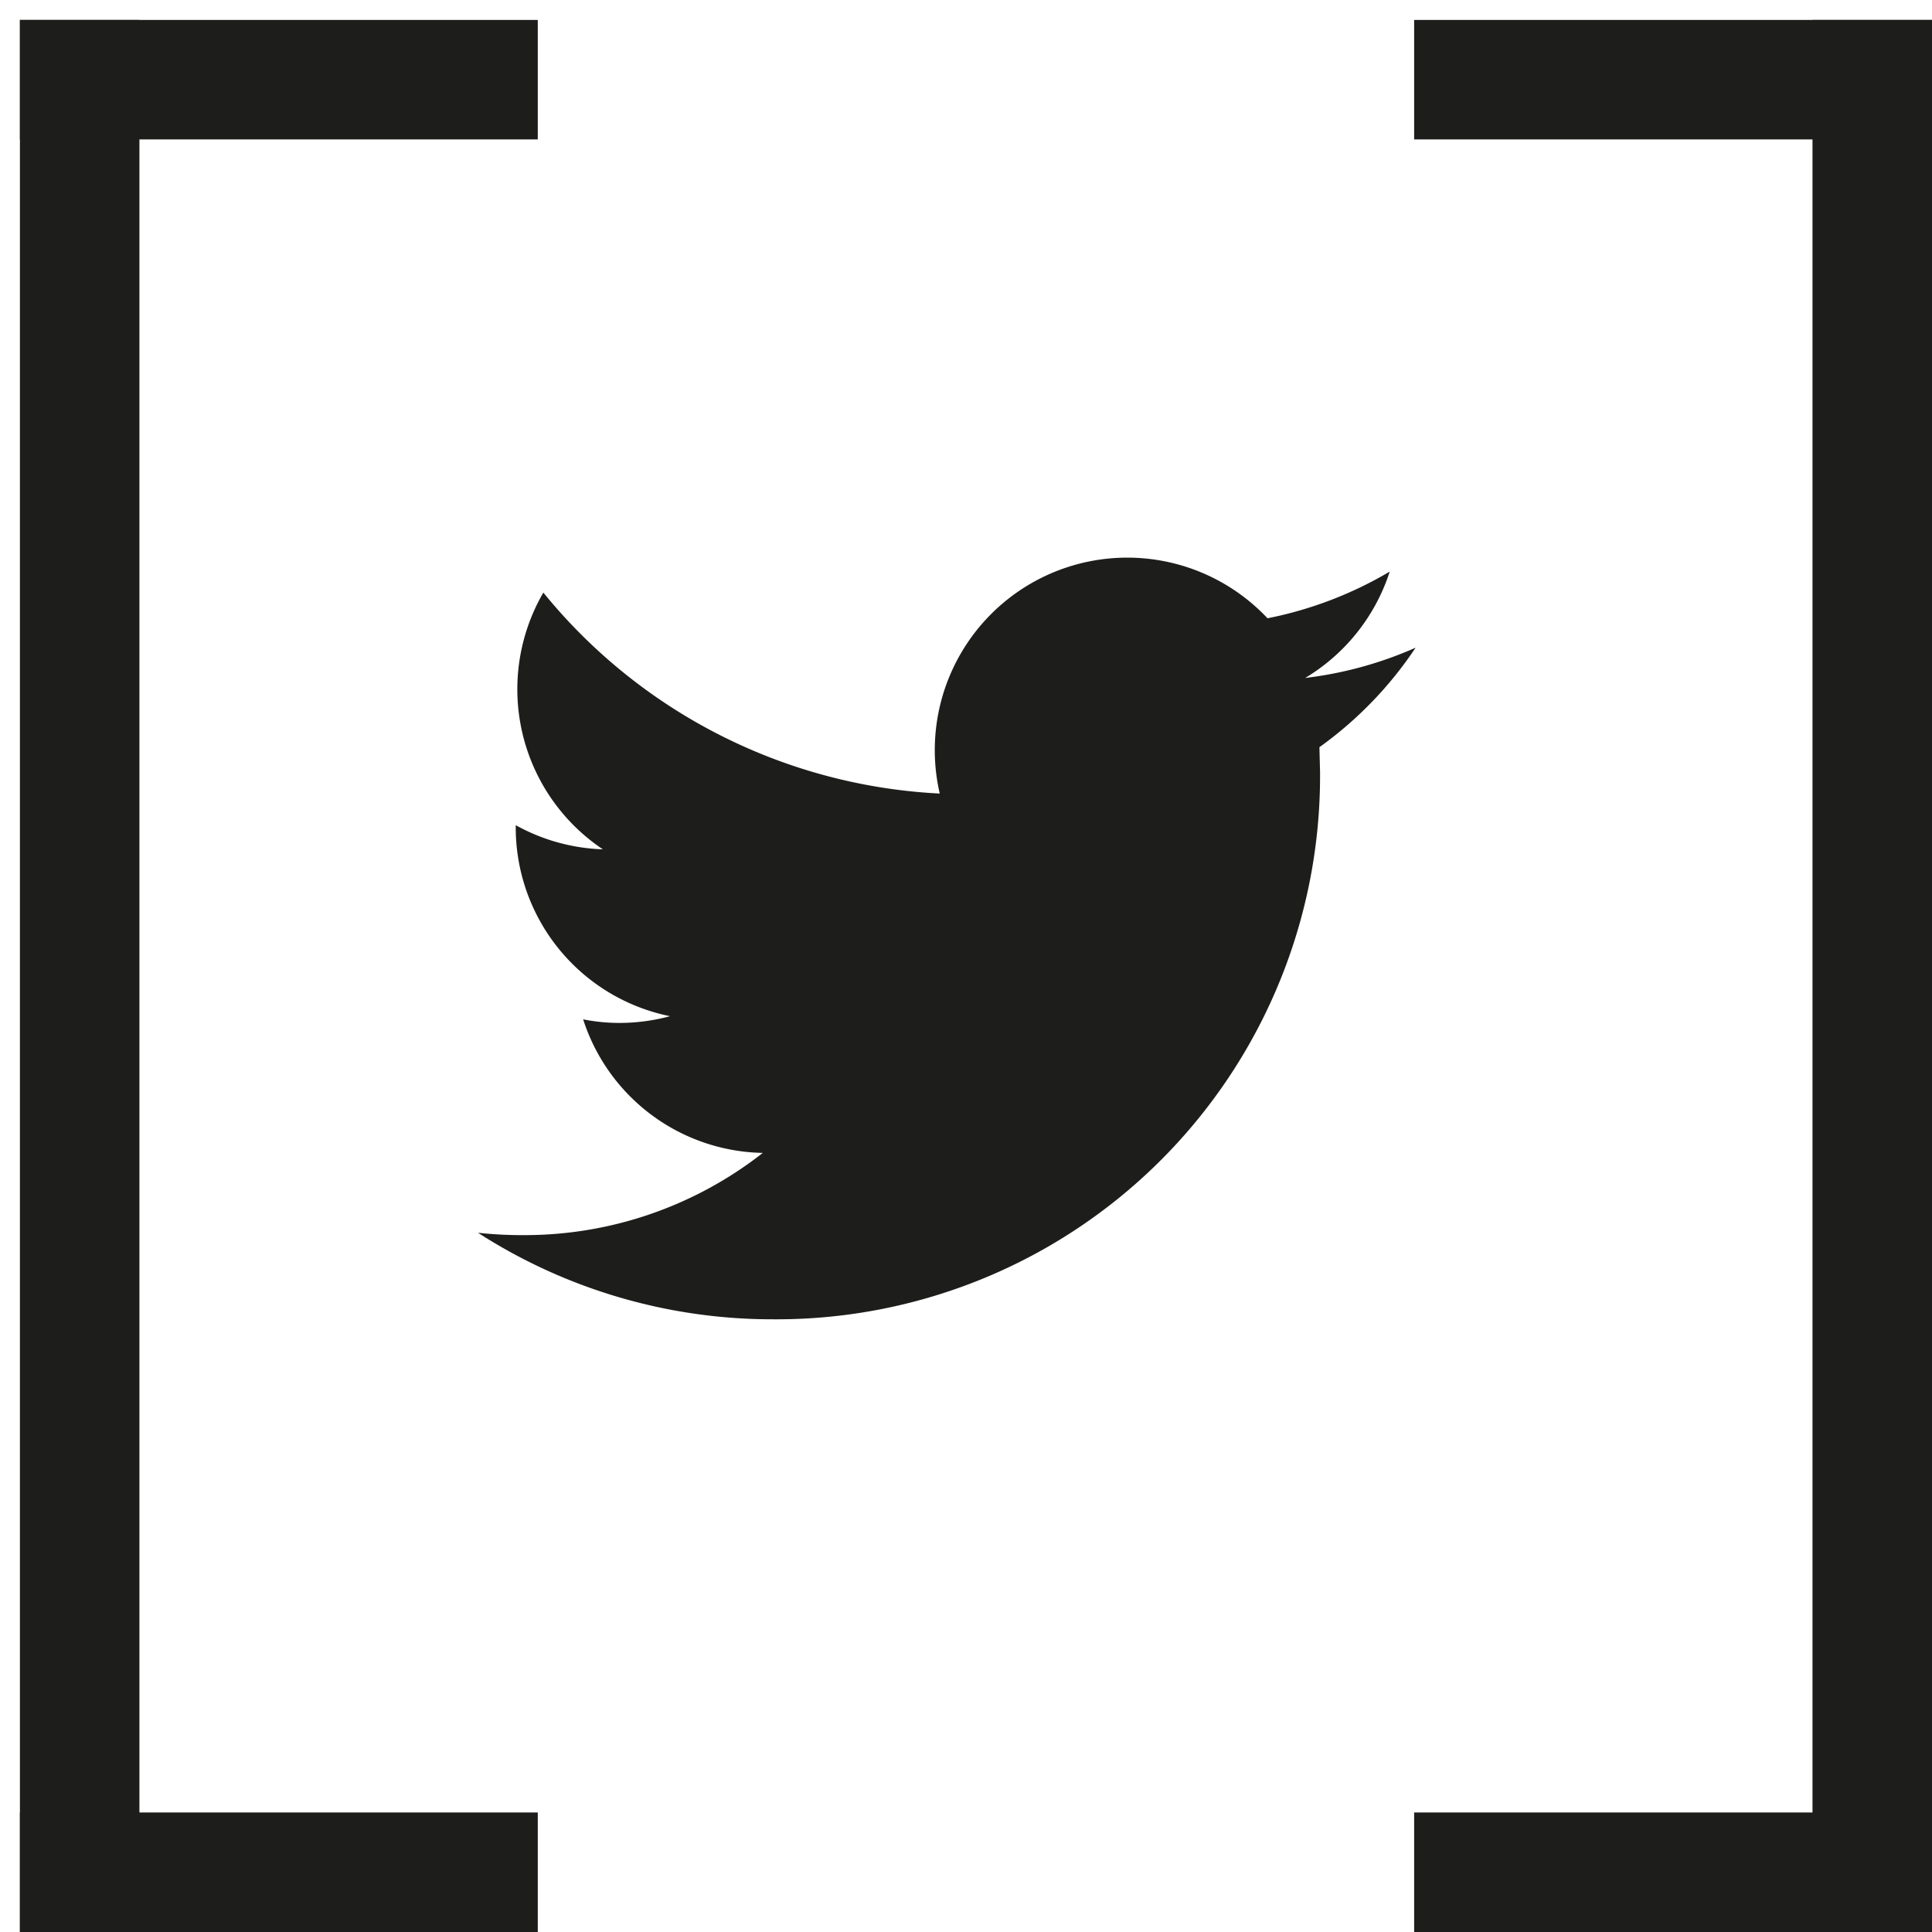 <svg xmlns="http://www.w3.org/2000/svg" width="48.5" height="48.5" viewBox="0 0 48.5 48.5">
  <defs>
    <style>
      .cls-2 {
        fill: none;
        stroke: #1d1d1b;
        stroke-linecap: square;
        stroke-width: 3px;
      }
      .cls-3 path {
        fill: #1d1d1b;
      }
    </style>
  </defs>
  <g id="icon_twitter_weiss" transform="translate(-117 -177)">
    <g id="Gruppe_601" data-name="Gruppe 601">
      <g id="Gruppe_600" data-name="Gruppe 600" transform="translate(76.5 146.5)">
        <g id="Gruppe_579" data-name="Gruppe 579">
          <line id="Linie_78" data-name="Linie 78" class="cls-2" x2="10" transform="translate(52.5 32.5) rotate(180)"/>
          <line id="Linie_79" data-name="Linie 79" class="cls-2" x2="10" transform="translate(52.5 77.5) rotate(180)"/>
          <line id="Linie_80" data-name="Linie 80" class="cls-2" y1="45" transform="translate(42.5 77.5) rotate(180)"/>
        </g>
        <g id="Gruppe_580" data-name="Gruppe 580" transform="translate(130 110) rotate(180)">
          <line id="Linie_78-2" data-name="Linie 78" class="cls-2" x2="10" transform="translate(52.5 32.5) rotate(180)"/>
          <line id="Linie_79-2" data-name="Linie 79" class="cls-2" x2="10" transform="translate(52.5 77.5) rotate(180)"/>
          <line id="Linie_80-2" data-name="Linie 80" class="cls-2" y1="45" transform="translate(42.5 77.5) rotate(180)"/>
        </g>
      </g>
    </g>
    <g id="twitter-logo-silhouette" class="cls-3" transform="translate(128.999 133.559)">
      <g id="Gruppe_311" data-name="Gruppe 311" transform="translate(0.001 57.441)">
        <path id="Pfad_173" data-name="Pfad 173" d="M23.538,59.7a9.642,9.642,0,0,1-2.772.76,4.848,4.848,0,0,0,2.122-2.67,9.734,9.734,0,0,1-3.068,1.172,4.832,4.832,0,0,0-8.228,4.4,13.708,13.708,0,0,1-9.951-5.045,4.834,4.834,0,0,0,1.494,6.445,4.829,4.829,0,0,1-2.187-.606v.06a4.833,4.833,0,0,0,3.873,4.735,4.891,4.891,0,0,1-1.272.169,4.634,4.634,0,0,1-.909-.09,4.831,4.831,0,0,0,4.51,3.353,9.688,9.688,0,0,1-6,2.064A10.262,10.262,0,0,1,0,74.388,13.648,13.648,0,0,0,7.4,76.56,13.643,13.643,0,0,0,21.139,62.823l-.016-.625A9.642,9.642,0,0,0,23.538,59.7Z" transform="translate(-0.001 -57.441)"/>
      </g>
    </g>
  </g>
</svg>
